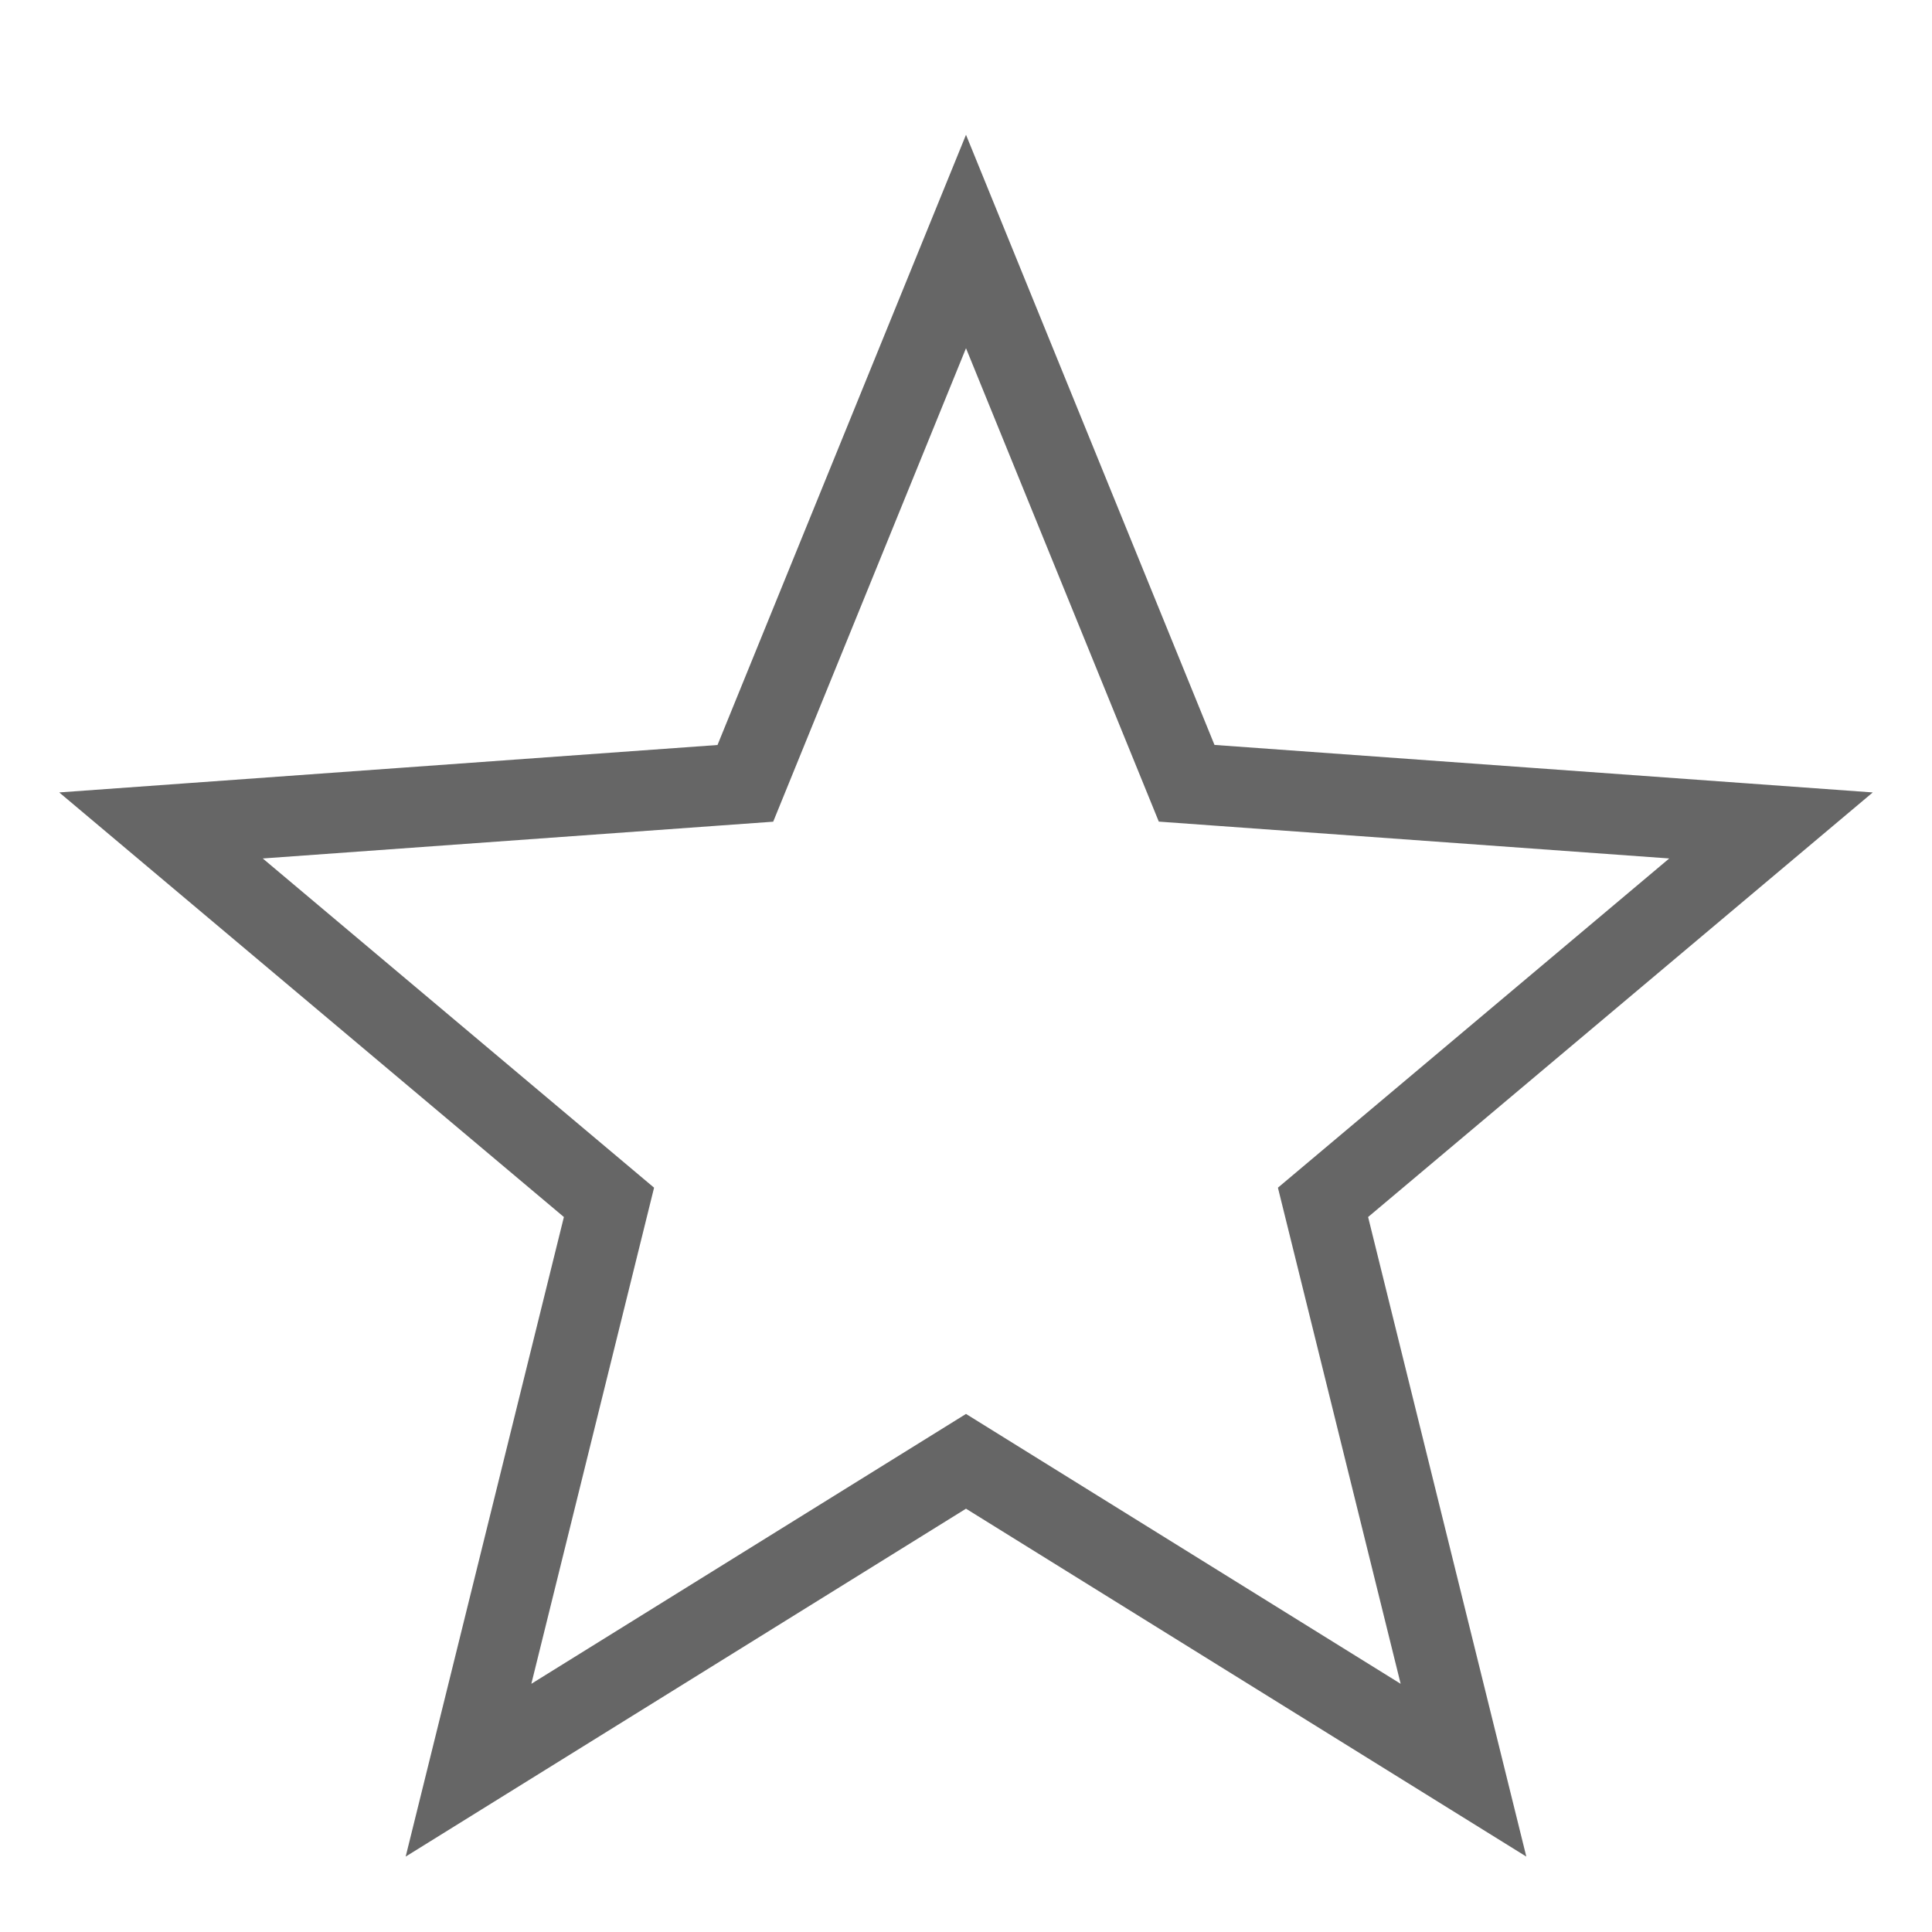 <svg xmlns="http://www.w3.org/2000/svg" width="24" height="24"><path fill="none" fill-rule="evenodd" stroke="#666" d="M12 18.153 5.82 21.99l1.745-7.054L2 10.254l7.259-.523L12 3l2.741 6.73 7.259.524-5.565 4.682 1.745 7.054z"/></svg>